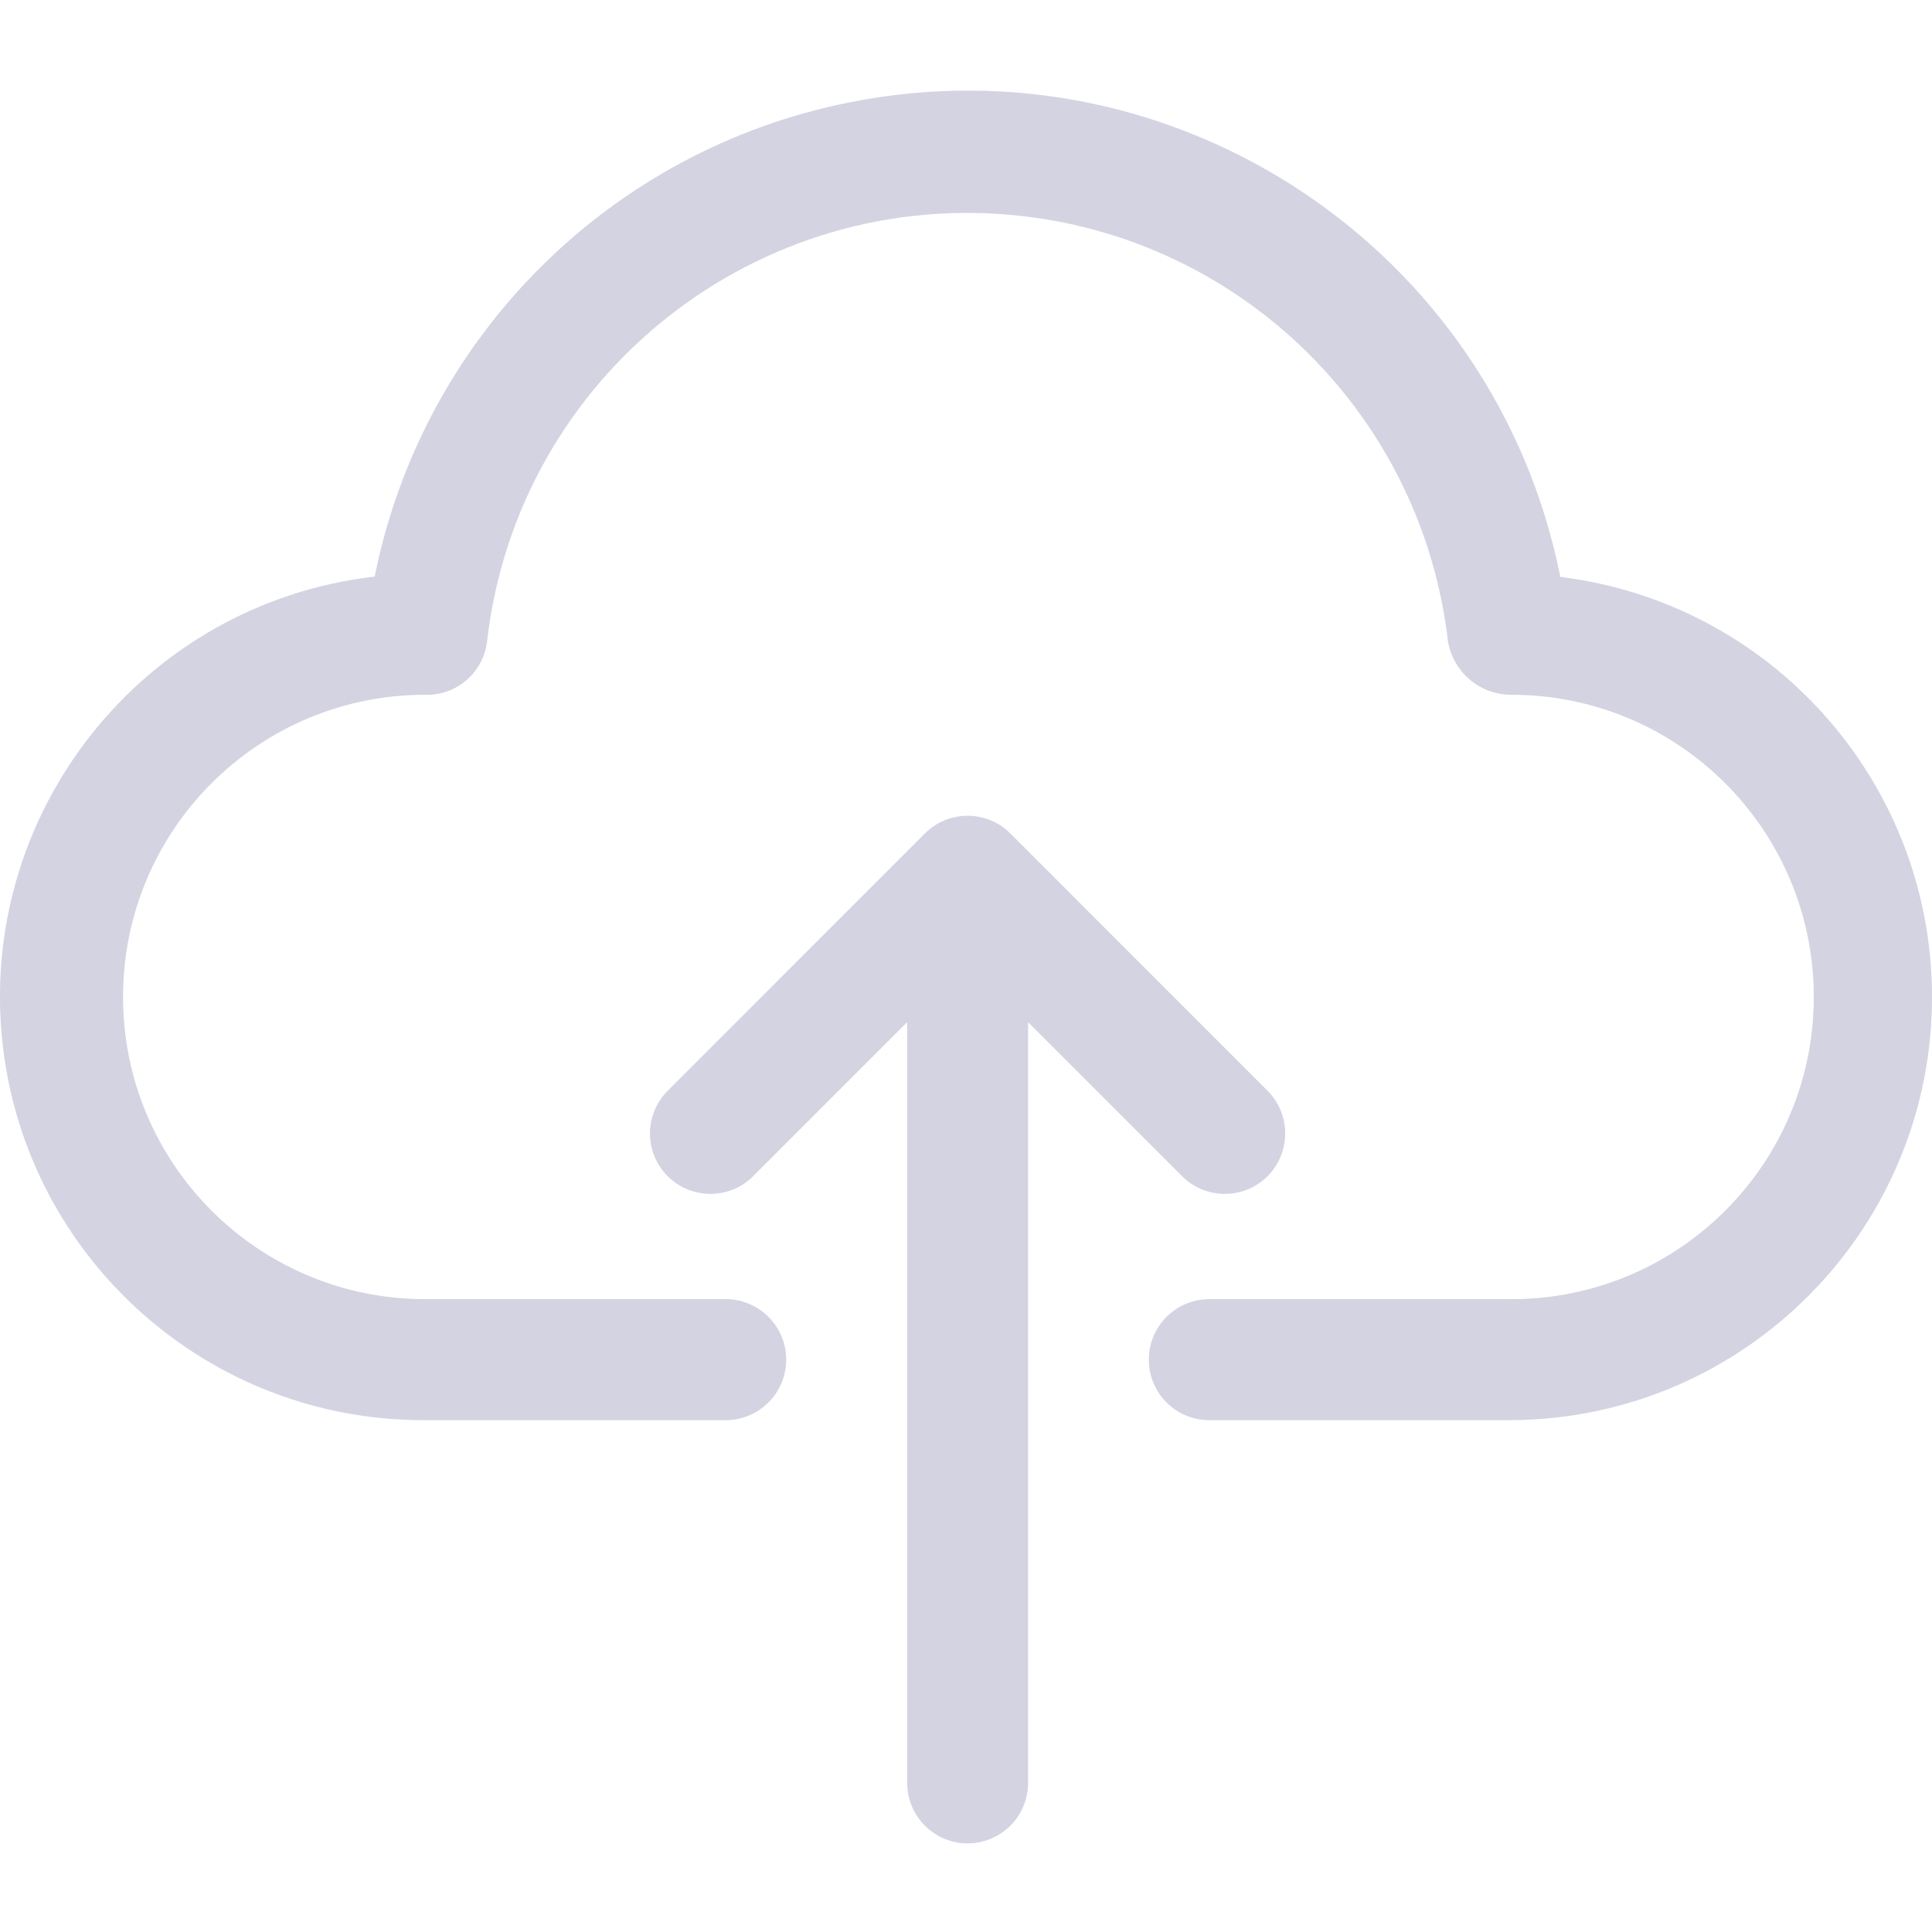 <svg width="16" height="16" viewBox="0 0 16 16" fill="none" xmlns="http://www.w3.org/2000/svg">
<g clip-path="url(#clip0)">
<path d="M12.922 4.778C12.381 2.067 9.745 0.307 7.034 0.848C5.051 1.243 3.5 2.792 3.103 4.775C1.181 4.997 -0.198 6.735 0.023 8.658C0.227 10.427 1.726 11.762 3.507 11.761H6.01C6.286 11.761 6.511 11.537 6.511 11.26C6.511 10.984 6.286 10.759 6.01 10.759H3.507C2.125 10.751 1.011 9.624 1.019 8.242C1.027 6.859 2.154 5.745 3.537 5.754C3.792 5.754 4.006 5.562 4.034 5.308C4.288 3.111 6.275 1.536 8.473 1.79C10.32 2.004 11.777 3.461 11.991 5.308C12.033 5.566 12.256 5.755 12.518 5.754C13.9 5.754 15.021 6.874 15.021 8.257C15.021 9.639 13.9 10.759 12.518 10.759H10.015C9.738 10.759 9.514 10.984 9.514 11.26C9.514 11.537 9.738 11.761 10.015 11.761H12.518C14.453 11.749 16.012 10.17 16 8.235C15.989 6.473 14.671 4.993 12.922 4.778Z" fill="#D3D3E2"/>
<path d="M9.783 9.734C9.975 9.933 10.292 9.939 10.491 9.747C10.689 9.555 10.695 9.238 10.503 9.039C10.499 9.035 10.495 9.031 10.491 9.027L8.368 6.903C8.172 6.707 7.855 6.707 7.66 6.902C7.659 6.902 7.659 6.903 7.659 6.903L5.536 9.027C5.337 9.219 5.331 9.535 5.523 9.734C5.715 9.933 6.032 9.939 6.231 9.747C6.235 9.743 6.239 9.738 6.244 9.734L7.513 8.465V14.765C7.513 15.042 7.737 15.266 8.013 15.266C8.29 15.266 8.514 15.042 8.514 14.765V8.465L9.783 9.734Z" fill="#D3D3E2"/>
</g>
<defs>
<clipPath id="clip0">
<rect width="16" height="16" fill="white"/>
</clipPath>
</defs>
</svg>
